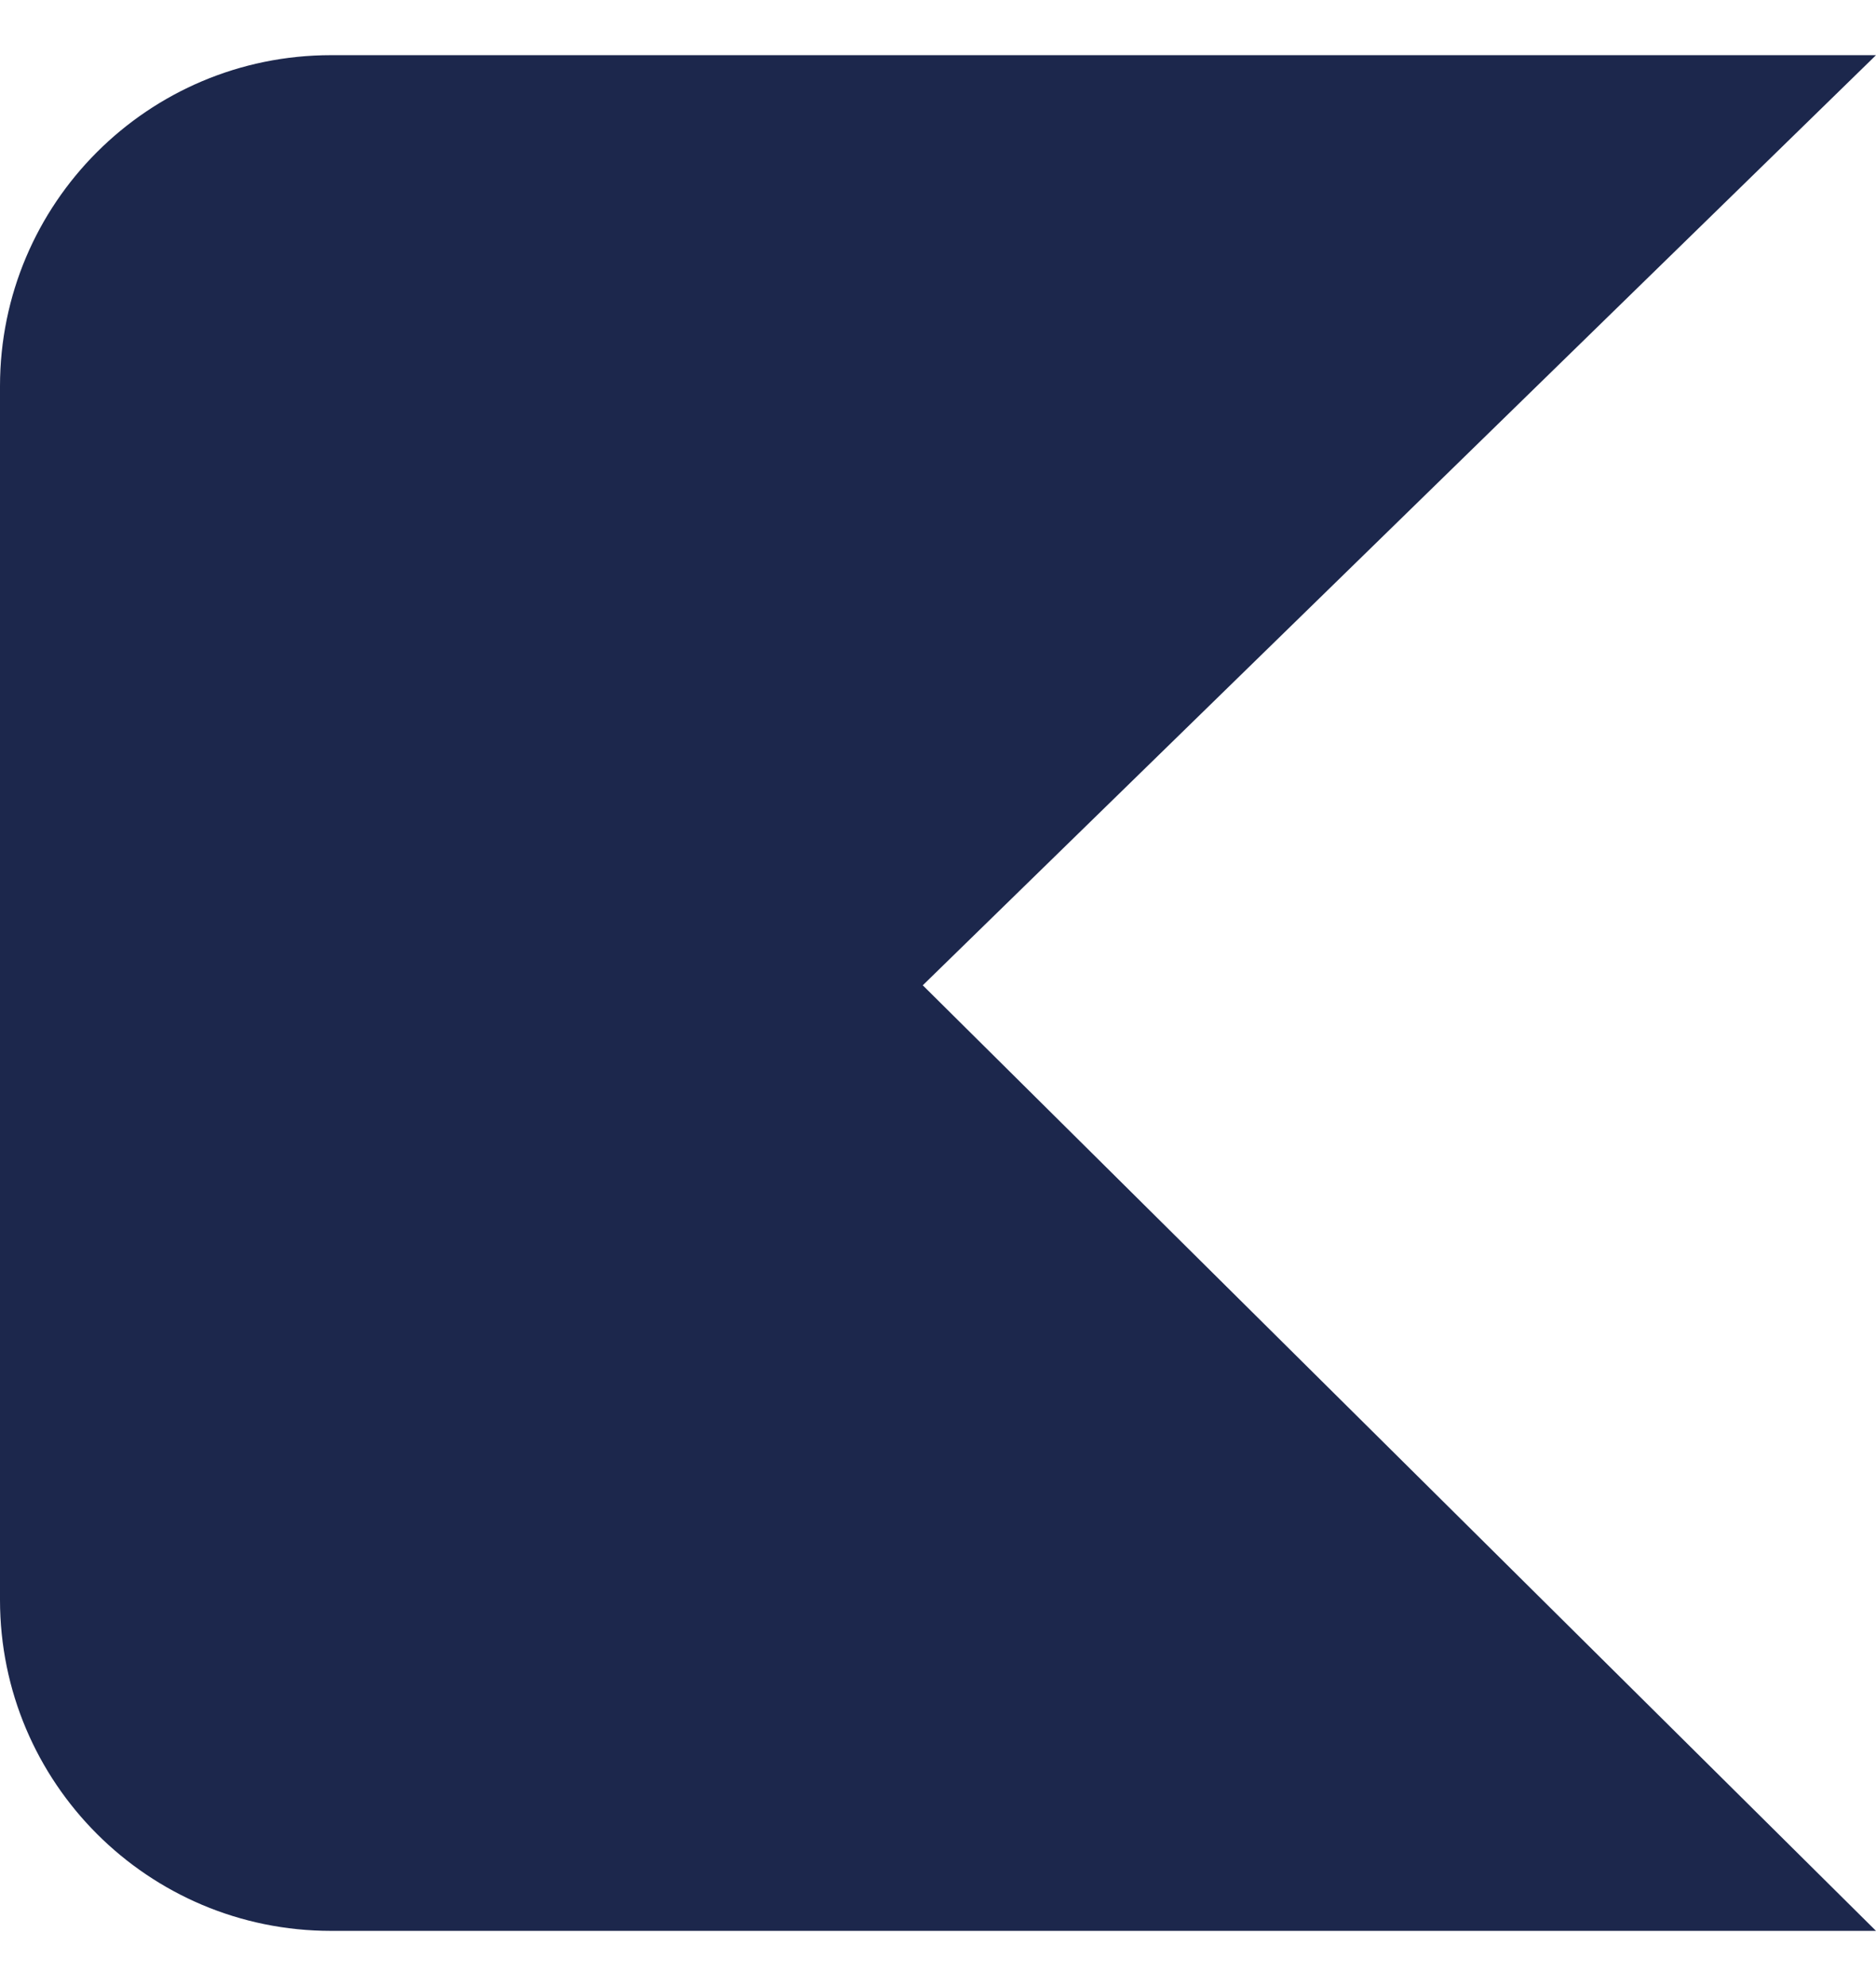<svg width="17" height="18" viewBox="0 0 17 18" fill="none" xmlns="http://www.w3.org/2000/svg">
<g clip-path="url(#clip0_1175_4087)">
<path d="M17 0.5L8.362 8.93L17 17.5H3C1.343 17.5 0 16.157 0 14.5V3.5C0 1.843 1.343 0.5 3 0.5H17Z" fill="#1C274C"/>
</g>
<defs>
<clipPath id="clip0_1175_4087">
<rect width="17" height="17" fill="white" transform="translate(0 0.5)"/>
</clipPath>
</defs>
</svg>

